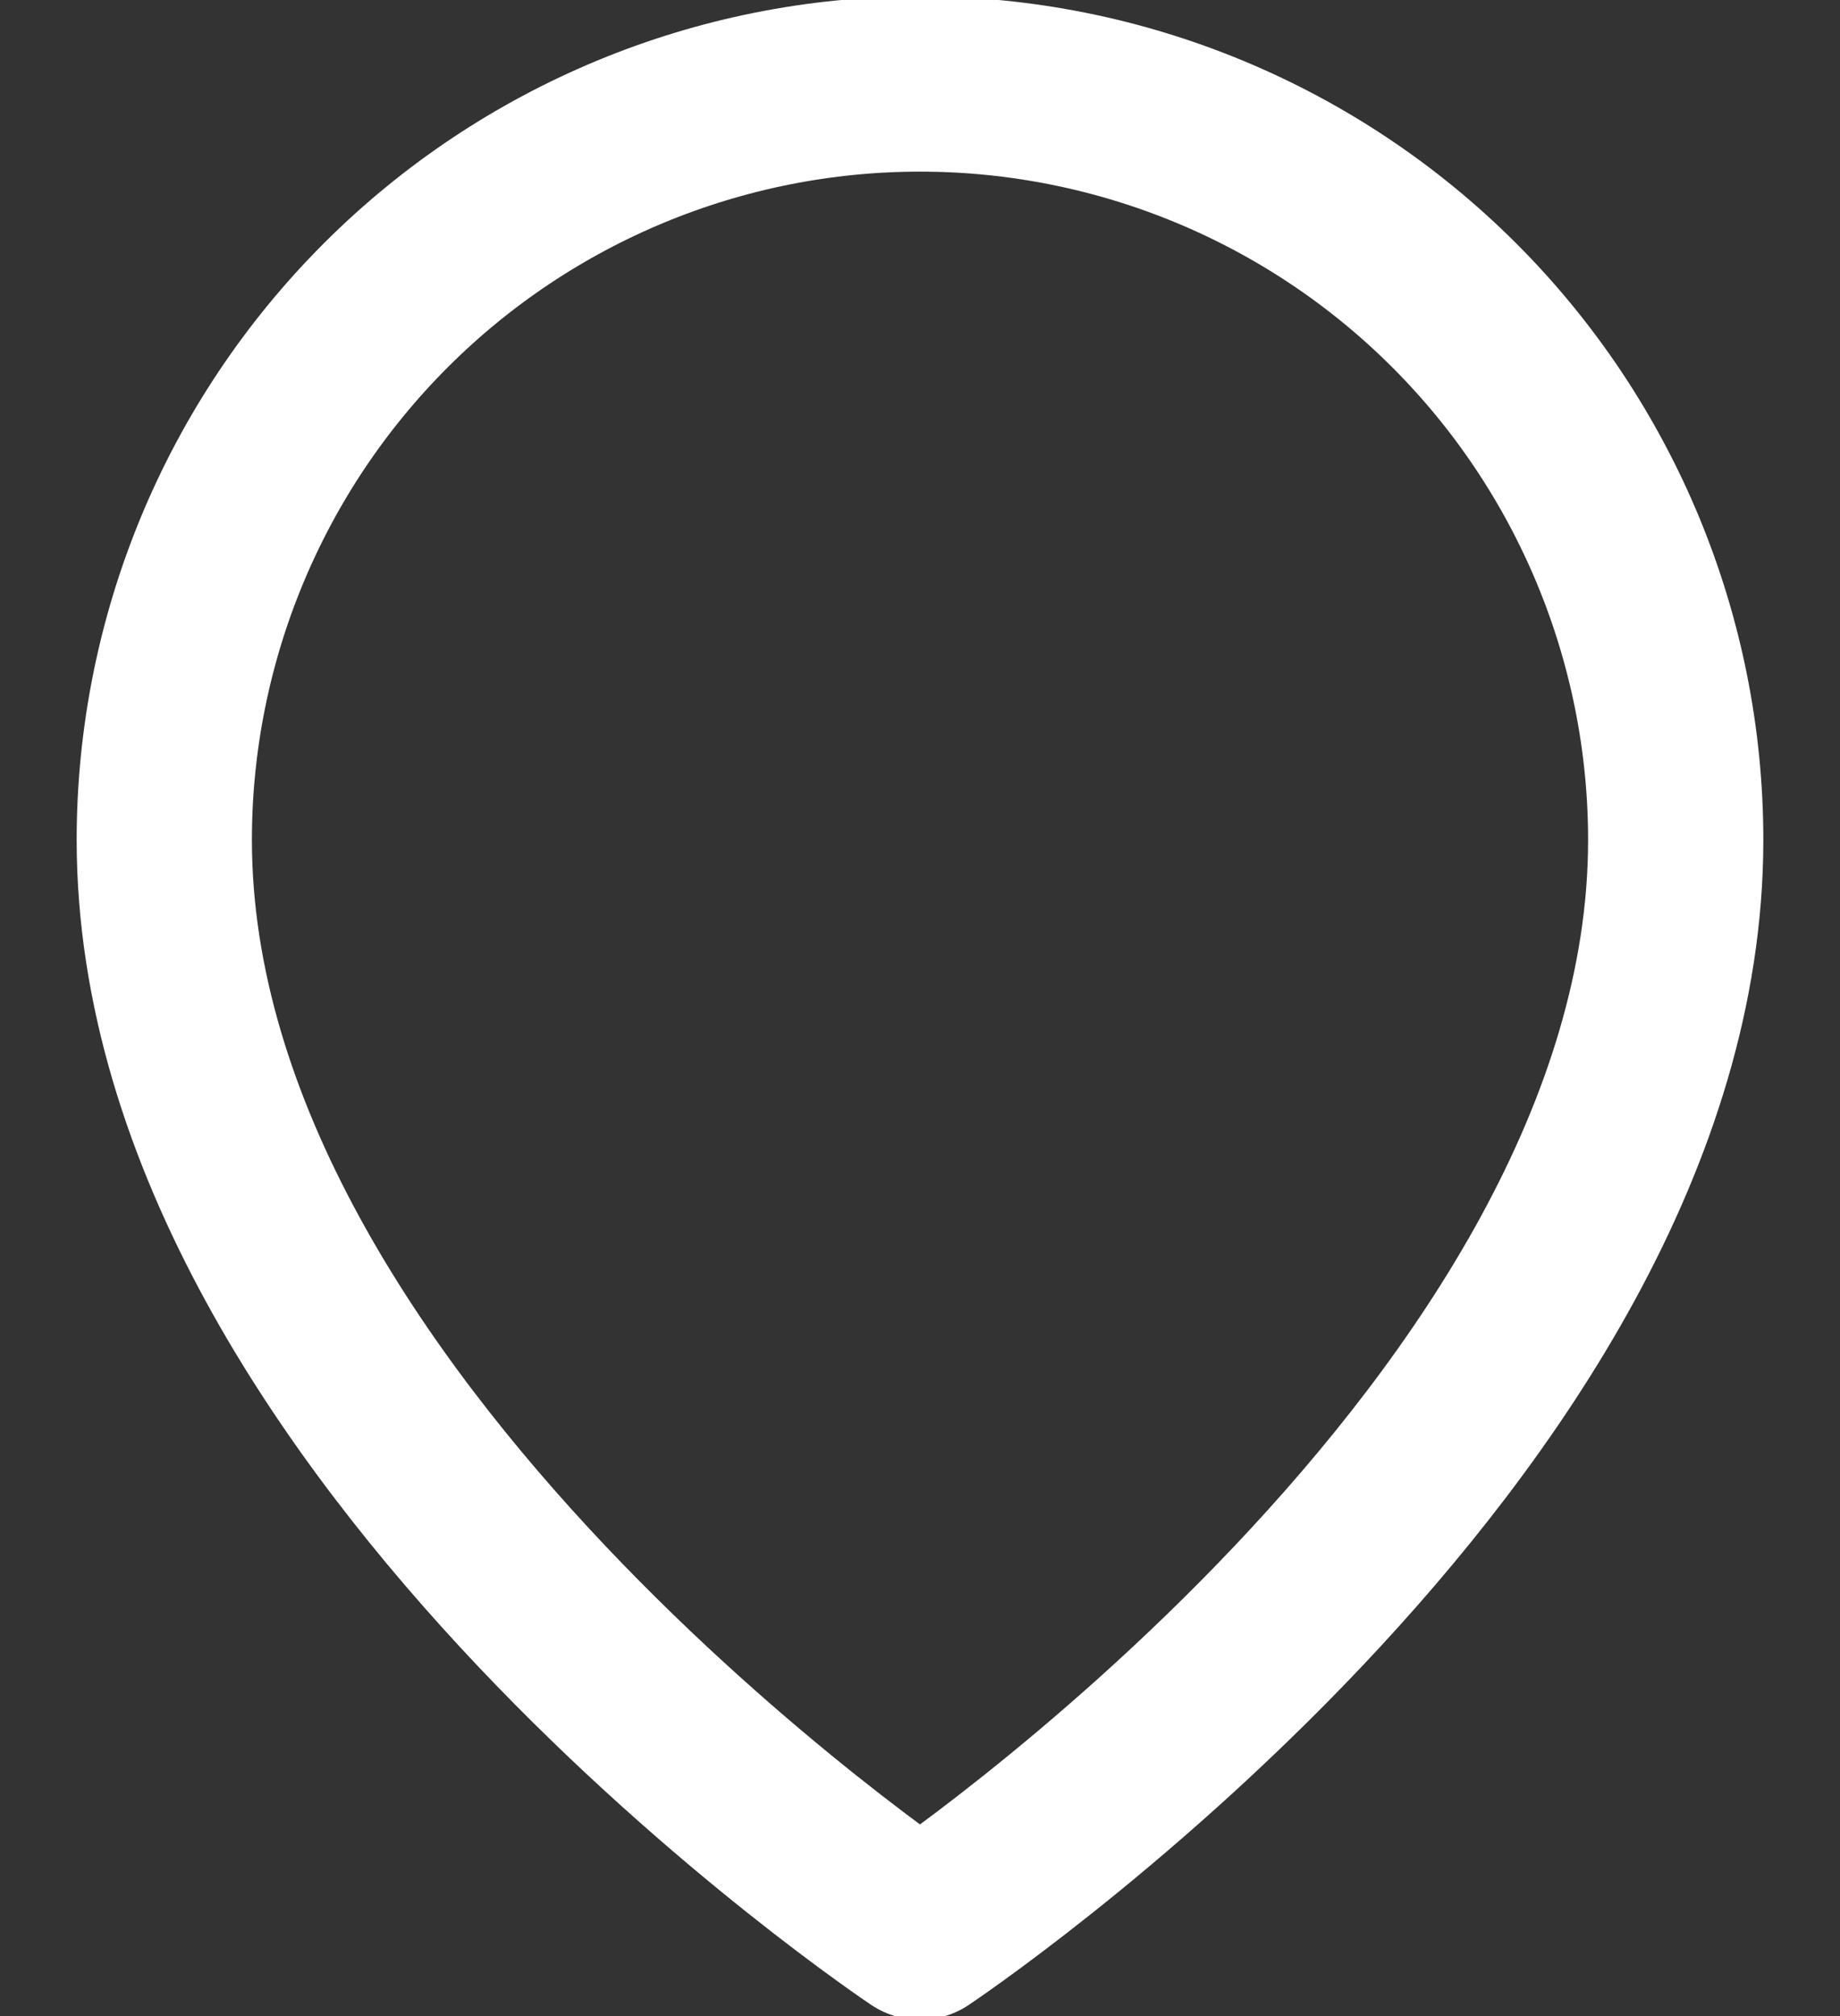 <svg width="21" height="23" viewBox="0 0 21 23" fill="none" xmlns="http://www.w3.org/2000/svg">
<rect x="0" y="0" width="21" height="23" fill="#333333" stroke="none"/>
<path d="M19.125 9.583C19.125 16.292 10.5 22.042 10.5 22.042C10.5 22.042 1.875 16.292 1.875 9.583C1.875 7.296 2.784 5.102 4.401 3.485C6.019 1.867 8.213 0.958 10.5 0.958C12.787 0.958 14.981 1.867 16.599 3.485C18.216 5.102 19.125 7.296 19.125 9.583Z" stroke="white" stroke-width="2" stroke-linecap="round" stroke-linejoin="round"/>
</svg>
